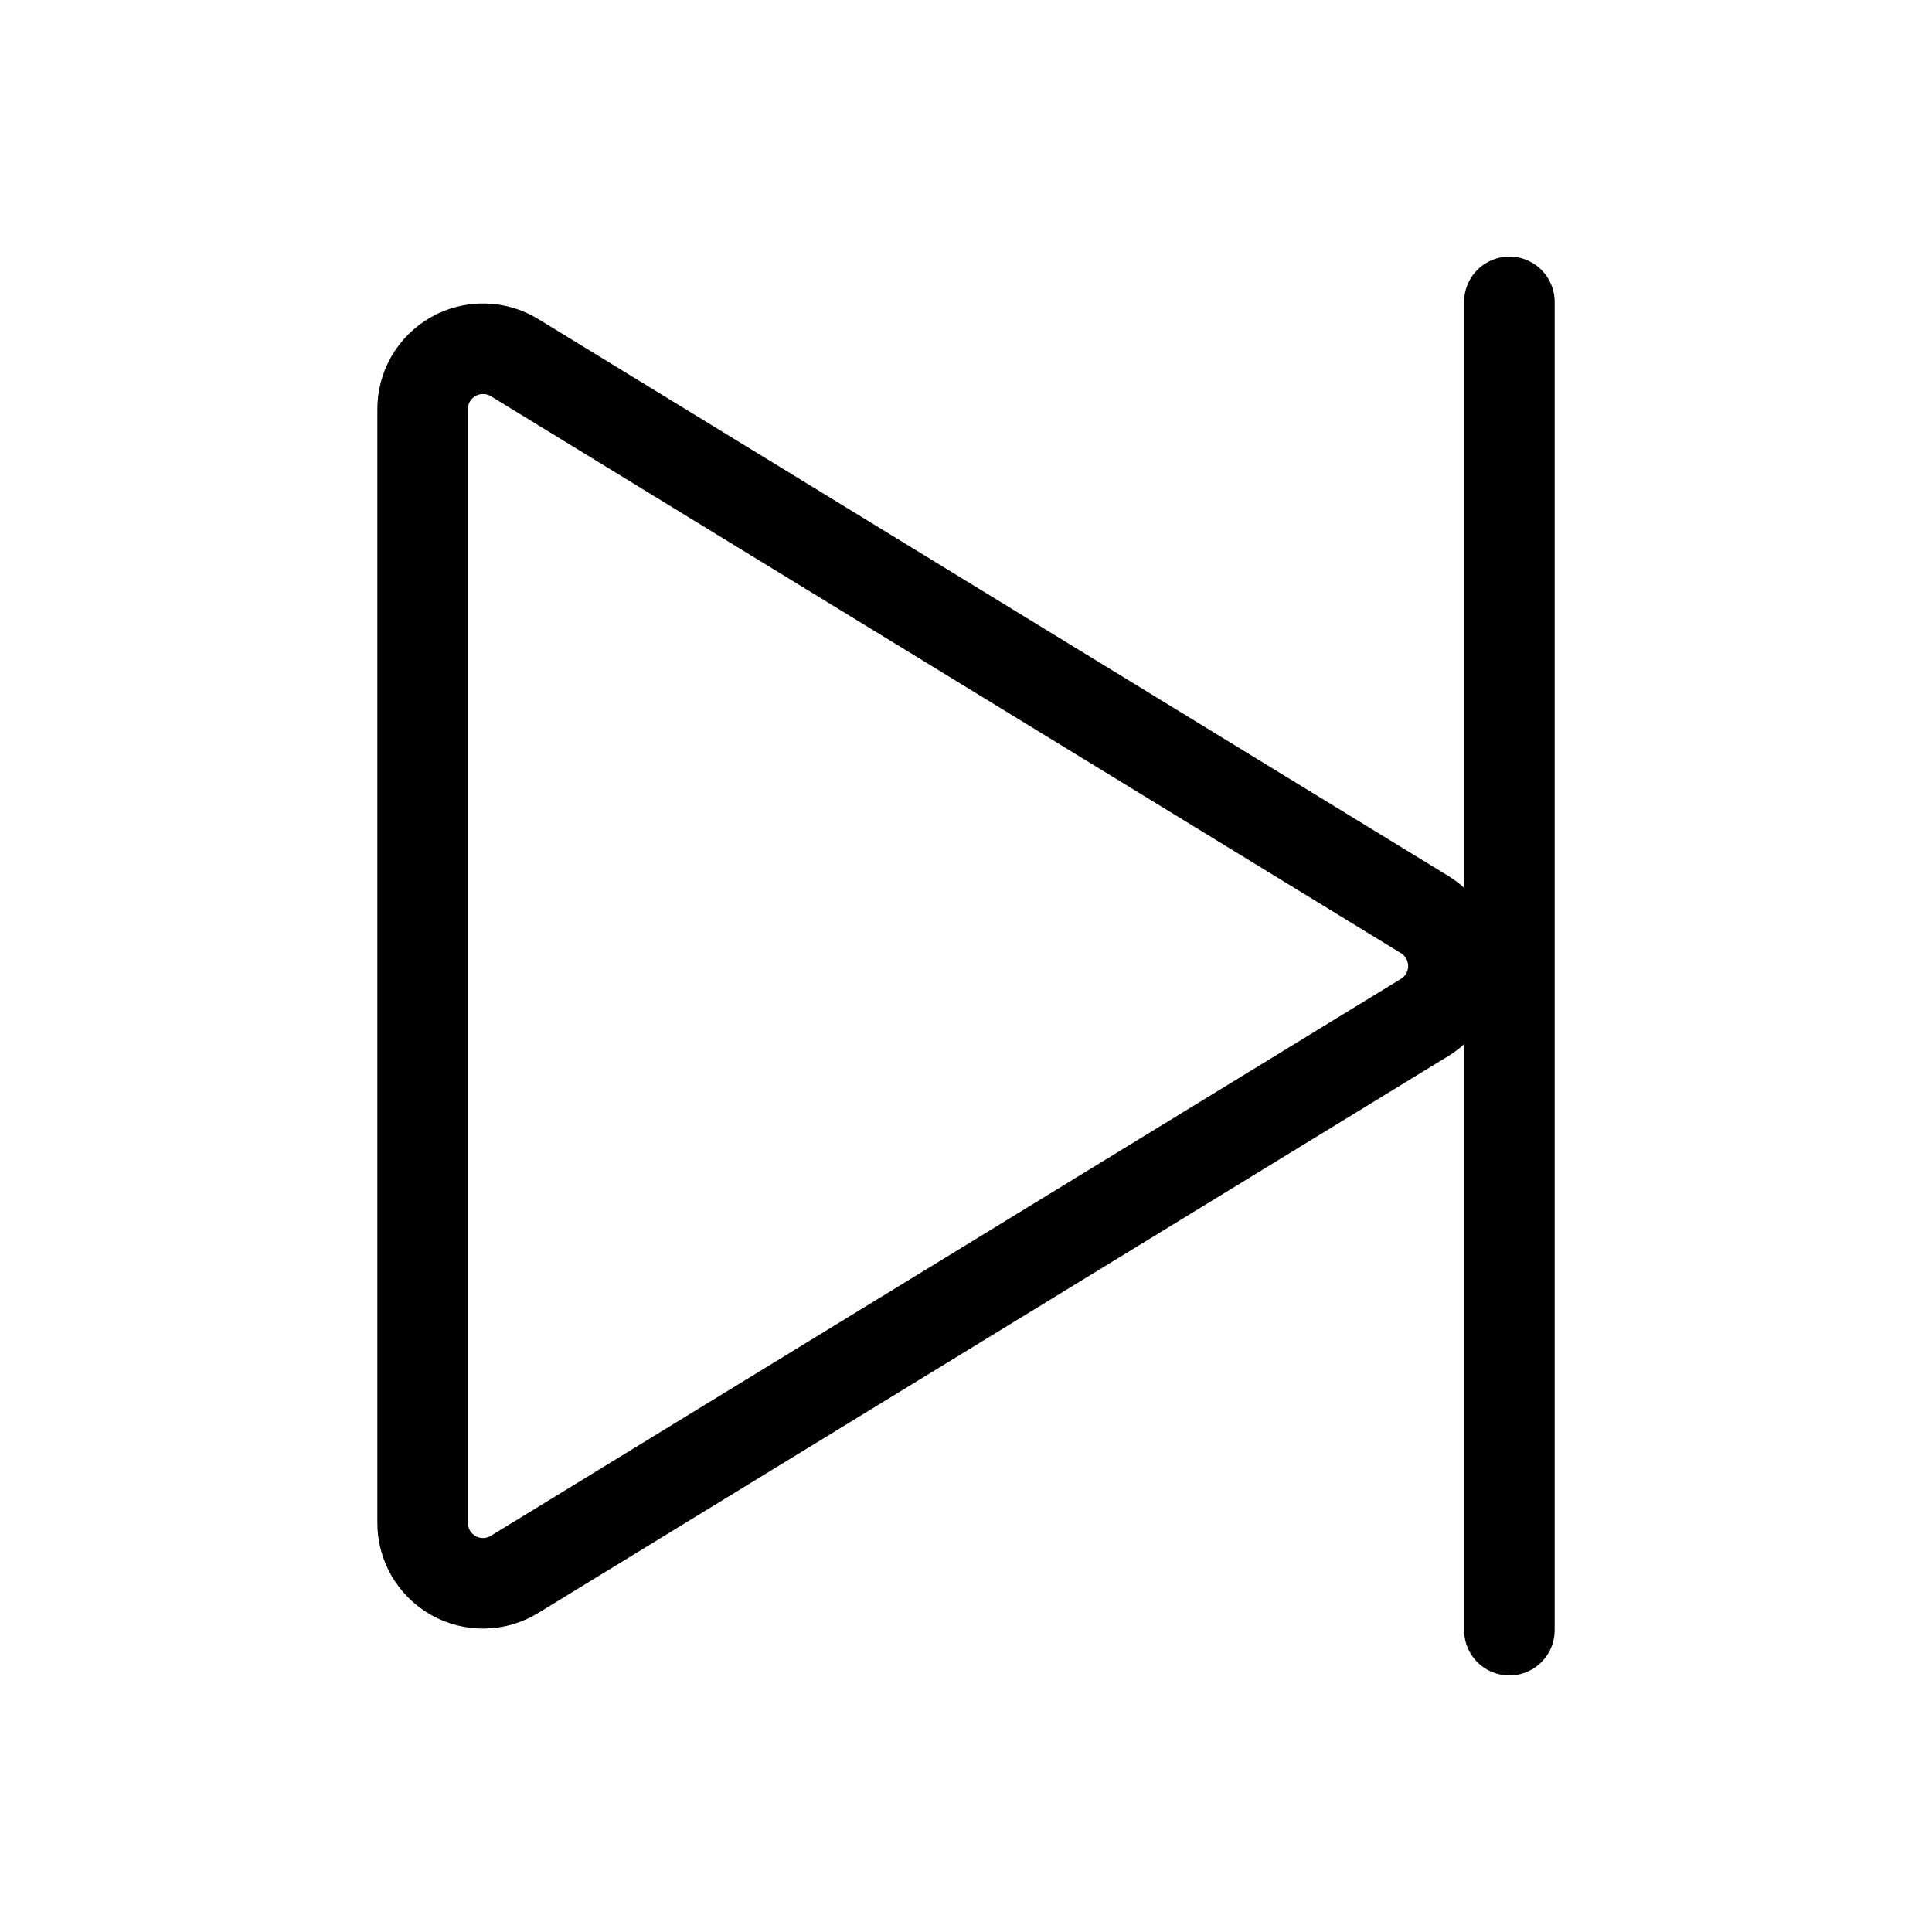 <svg width="32" height="32" viewBox="0 0 32 32" fill="none" xmlns="http://www.w3.org/2000/svg">
<path d="M23.6 15.15L8.525 5.925C8.373 5.831 8.198 5.78 8.019 5.777C7.84 5.773 7.663 5.818 7.508 5.906C7.352 5.994 7.223 6.122 7.133 6.277C7.044 6.433 6.998 6.609 7 6.788V25.213C6.998 25.392 7.044 25.568 7.133 25.723C7.223 25.878 7.352 26.007 7.508 26.095C7.663 26.183 7.84 26.227 8.019 26.224C8.198 26.221 8.373 26.169 8.525 26.075L23.6 16.85C23.745 16.761 23.864 16.636 23.947 16.487C24.03 16.338 24.073 16.171 24.073 16C24.073 15.83 24.03 15.663 23.947 15.514C23.864 15.365 23.745 15.24 23.6 15.15Z" stroke="black" stroke-width="1.5" stroke-linecap="round" stroke-linejoin="round"/>
<path d="M25 5V27" stroke="black" stroke-width="1.5" stroke-linecap="round" stroke-linejoin="round"/>
</svg>
